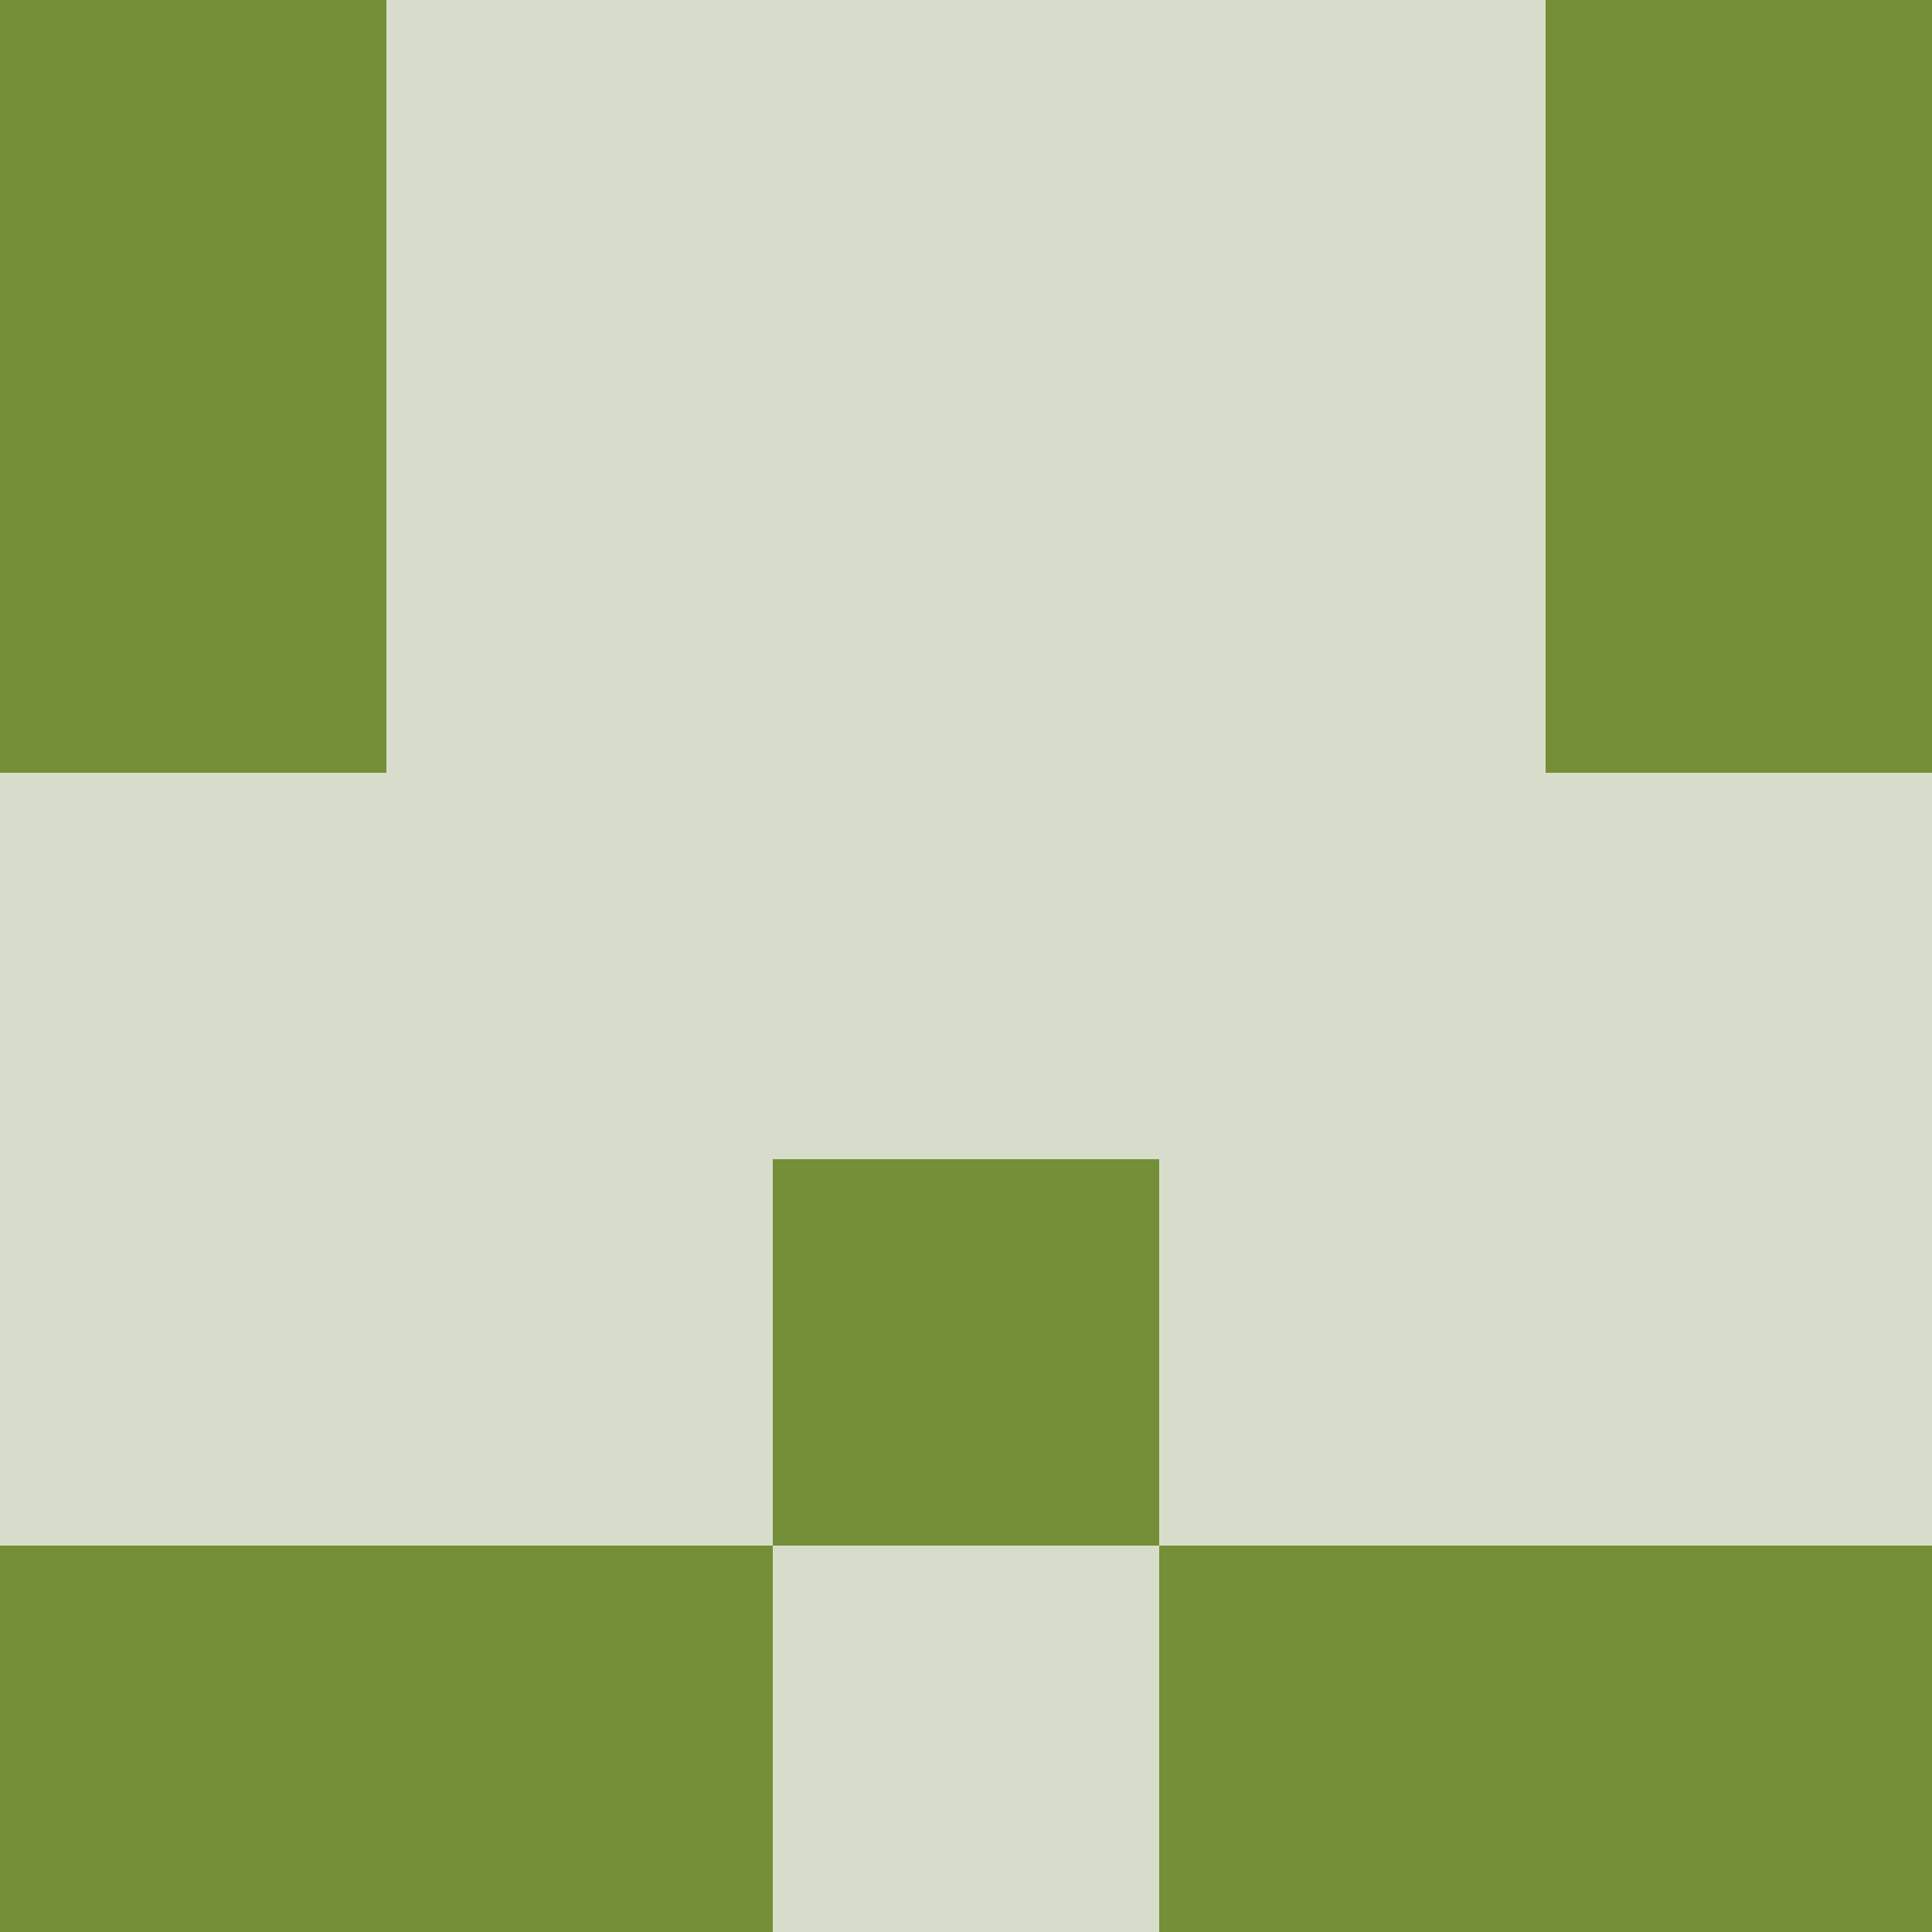 <?xml version="1.0" encoding="utf-8"?>
<!DOCTYPE svg PUBLIC "-//W3C//DTD SVG 20010904//EN"
        "http://www.w3.org/TR/2001/REC-SVG-20010904/DTD/svg10.dtd">

<svg width="400" height="400" viewBox="0 0 5 5"
    xmlns="http://www.w3.org/2000/svg"
    xmlns:xlink="http://www.w3.org/1999/xlink">
            <rect x="0" y="0" width="1" height="1" fill="#748F37" />
        <rect x="0" y="1" width="1" height="1" fill="#748F37" />
        <rect x="0" y="2" width="1" height="1" fill="#D8DDCB" />
        <rect x="0" y="3" width="1" height="1" fill="#D8DDCB" />
        <rect x="0" y="4" width="1" height="1" fill="#748F37" />
                <rect x="1" y="0" width="1" height="1" fill="#D8DDCB" />
        <rect x="1" y="1" width="1" height="1" fill="#D8DDCB" />
        <rect x="1" y="2" width="1" height="1" fill="#D8DDCB" />
        <rect x="1" y="3" width="1" height="1" fill="#D8DDCB" />
        <rect x="1" y="4" width="1" height="1" fill="#748F37" />
                <rect x="2" y="0" width="1" height="1" fill="#D8DDCB" />
        <rect x="2" y="1" width="1" height="1" fill="#D8DDCB" />
        <rect x="2" y="2" width="1" height="1" fill="#D8DDCB" />
        <rect x="2" y="3" width="1" height="1" fill="#748F37" />
        <rect x="2" y="4" width="1" height="1" fill="#D8DDCB" />
                <rect x="3" y="0" width="1" height="1" fill="#D8DDCB" />
        <rect x="3" y="1" width="1" height="1" fill="#D8DDCB" />
        <rect x="3" y="2" width="1" height="1" fill="#D8DDCB" />
        <rect x="3" y="3" width="1" height="1" fill="#D8DDCB" />
        <rect x="3" y="4" width="1" height="1" fill="#748F37" />
                <rect x="4" y="0" width="1" height="1" fill="#748F37" />
        <rect x="4" y="1" width="1" height="1" fill="#748F37" />
        <rect x="4" y="2" width="1" height="1" fill="#D8DDCB" />
        <rect x="4" y="3" width="1" height="1" fill="#D8DDCB" />
        <rect x="4" y="4" width="1" height="1" fill="#748F37" />
        
</svg>


